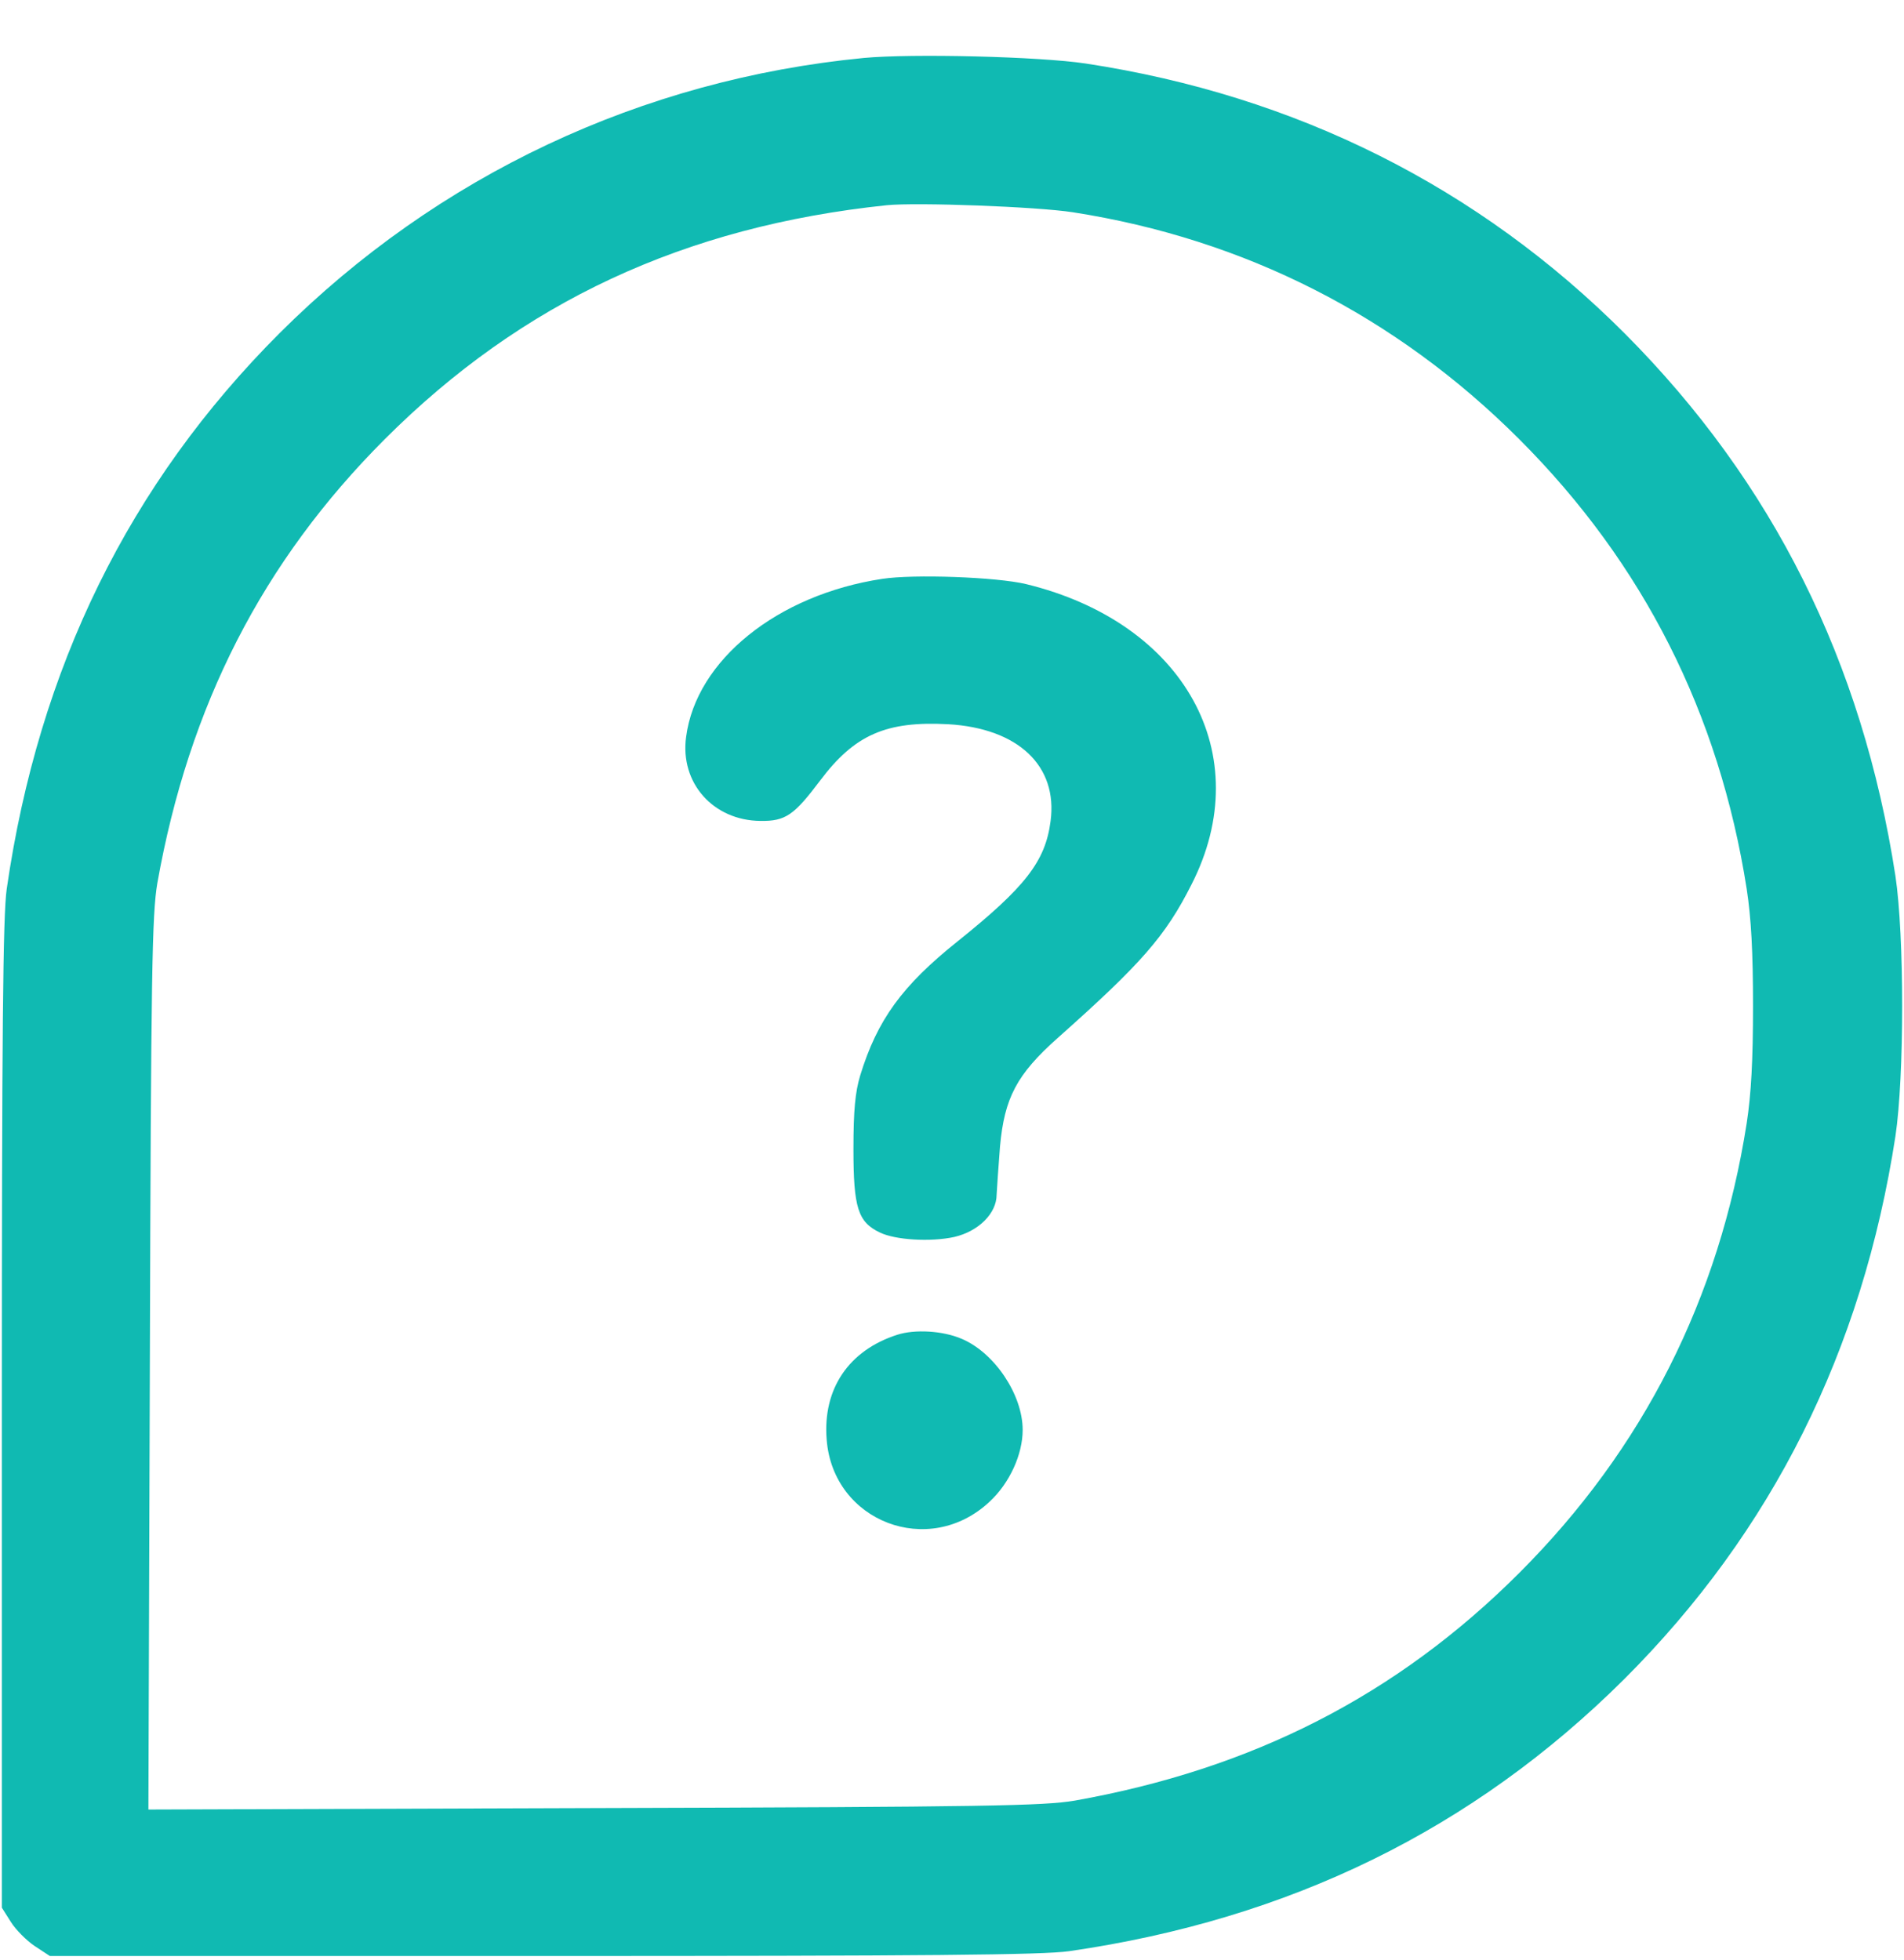 <svg width="34" height="35" viewBox="0 0 34 35" fill="none" xmlns="http://www.w3.org/2000/svg">
<path d="M15.426 1.035C11.455 1.42 7.816 3.134 4.994 5.949C2.311 8.632 0.691 11.926 0.12 15.877C0.053 16.342 0.033 18.414 0.033 25.273V34.072L0.193 34.325C0.279 34.464 0.471 34.657 0.618 34.756L0.89 34.935H9.689C16.555 34.935 18.627 34.916 19.092 34.849C23.036 34.278 26.31 32.671 29.006 29.988C31.643 27.352 33.256 24.131 33.847 20.293C34.007 19.224 34.007 16.714 33.847 15.645C33.256 11.813 31.656 8.612 29.02 5.963C26.403 3.339 23.143 1.706 19.391 1.135C18.561 1.009 16.283 0.955 15.426 1.035ZM19.158 3.791C22.226 4.269 24.929 5.644 27.127 7.842C29.345 10.06 30.7 12.743 31.191 15.877C31.271 16.395 31.304 17.006 31.304 17.969C31.304 18.932 31.271 19.543 31.191 20.061C30.7 23.195 29.345 25.878 27.127 28.096C24.942 30.28 22.366 31.595 19.191 32.16C18.634 32.253 17.657 32.273 10.605 32.293L2.65 32.319L2.676 24.364C2.696 17.311 2.716 16.335 2.809 15.777C3.373 12.603 4.688 10.027 6.873 7.842C9.317 5.398 12.219 4.043 15.838 3.665C16.376 3.612 18.514 3.691 19.158 3.791Z" fill="#10BAB2"/>
<path d="M15.752 10.339C13.879 10.624 12.431 11.793 12.252 13.161C12.139 13.984 12.737 14.655 13.58 14.662C14.025 14.668 14.178 14.562 14.643 13.944C15.26 13.121 15.825 12.875 16.934 12.935C18.182 13.008 18.893 13.679 18.76 14.668C18.667 15.386 18.308 15.844 17.1 16.813C16.11 17.604 15.665 18.215 15.36 19.211C15.273 19.503 15.24 19.822 15.24 20.525C15.24 21.568 15.32 21.827 15.712 22.013C15.984 22.146 16.615 22.186 17.04 22.093C17.471 21.993 17.797 21.674 17.797 21.336C17.803 21.216 17.83 20.831 17.857 20.479C17.936 19.609 18.155 19.191 18.886 18.54C20.38 17.212 20.812 16.72 21.277 15.797C22.459 13.48 21.157 11.122 18.322 10.432C17.797 10.306 16.316 10.252 15.752 10.339Z" fill="#10BAB2"/>
<path d="M16.024 23.839C15.154 24.118 14.689 24.809 14.762 25.712C14.875 27.179 16.588 27.837 17.671 26.821C18.029 26.489 18.262 25.977 18.262 25.539C18.262 24.908 17.757 24.158 17.173 23.912C16.834 23.766 16.336 23.739 16.024 23.839Z" fill="#10BAB2"/>
</svg>

